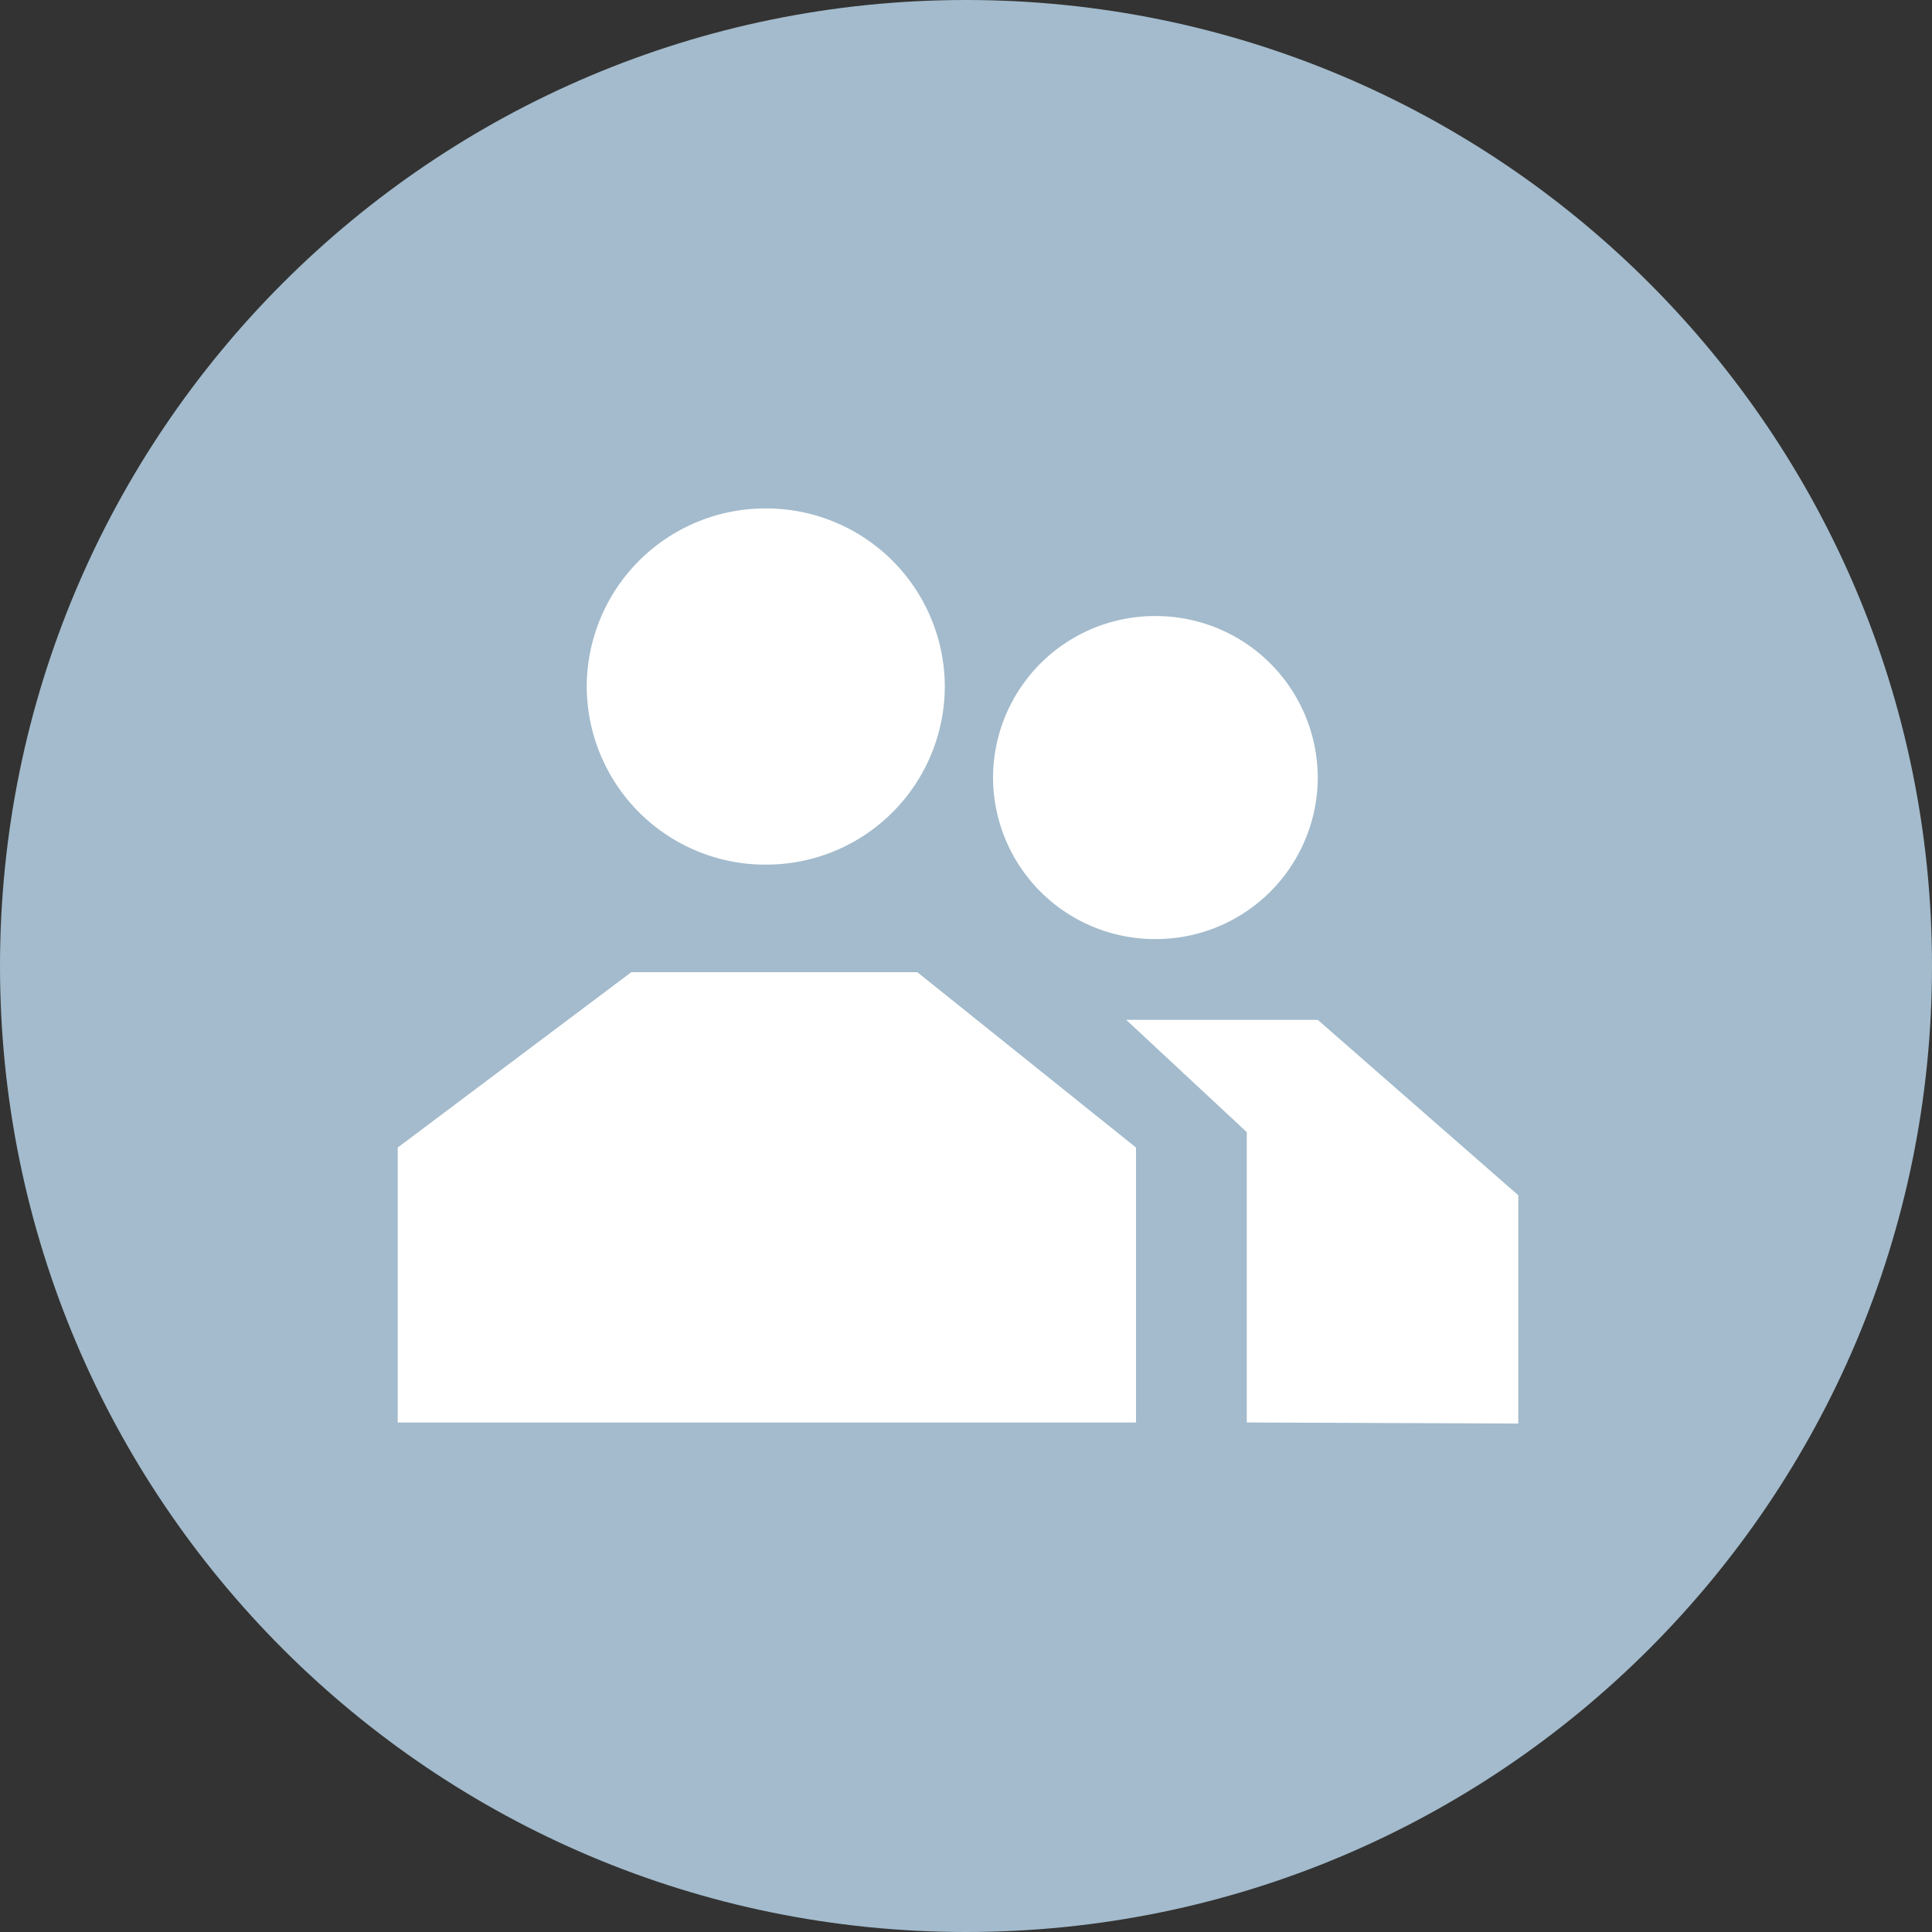 <svg viewBox="0 0 30 30" fill="none"
  xmlns="http://www.w3.org/2000/svg">
  <rect x="0" y="0" width="30" height="30" fill="#333333" stroke="none"/>
  <title>Team</title>
  <path d="M0 15C0 6.716 6.716 0 15 0c8.284 0 15 6.716 15 15 0 8.284-6.716 15-15 15-8.284 0-15-6.716-15-15Z" fill="#A3BBCC"/>
  <path d="M20.463 15.836h-2.975l1.872 1.744v4.508l4.216.017V18.56l-3.113-2.723ZM9.803 15.096l-3.627 2.723v4.27H17.64v-4.27l-3.396-2.723h-4.44ZM11.891 13.426a2.773 2.773 0 0 0 2.78-2.766 2.773 2.773 0 0 0-2.78-2.765 2.773 2.773 0 0 0-2.78 2.765 2.773 2.773 0 0 0 2.78 2.766ZM17.94 14.582a2.514 2.514 0 0 0 2.522-2.508 2.514 2.514 0 0 0-2.521-2.508 2.514 2.514 0 0 0-2.521 2.508 2.514 2.514 0 0 0 2.52 2.508Z" fill="#fff" type="secondary"/>
</svg>

